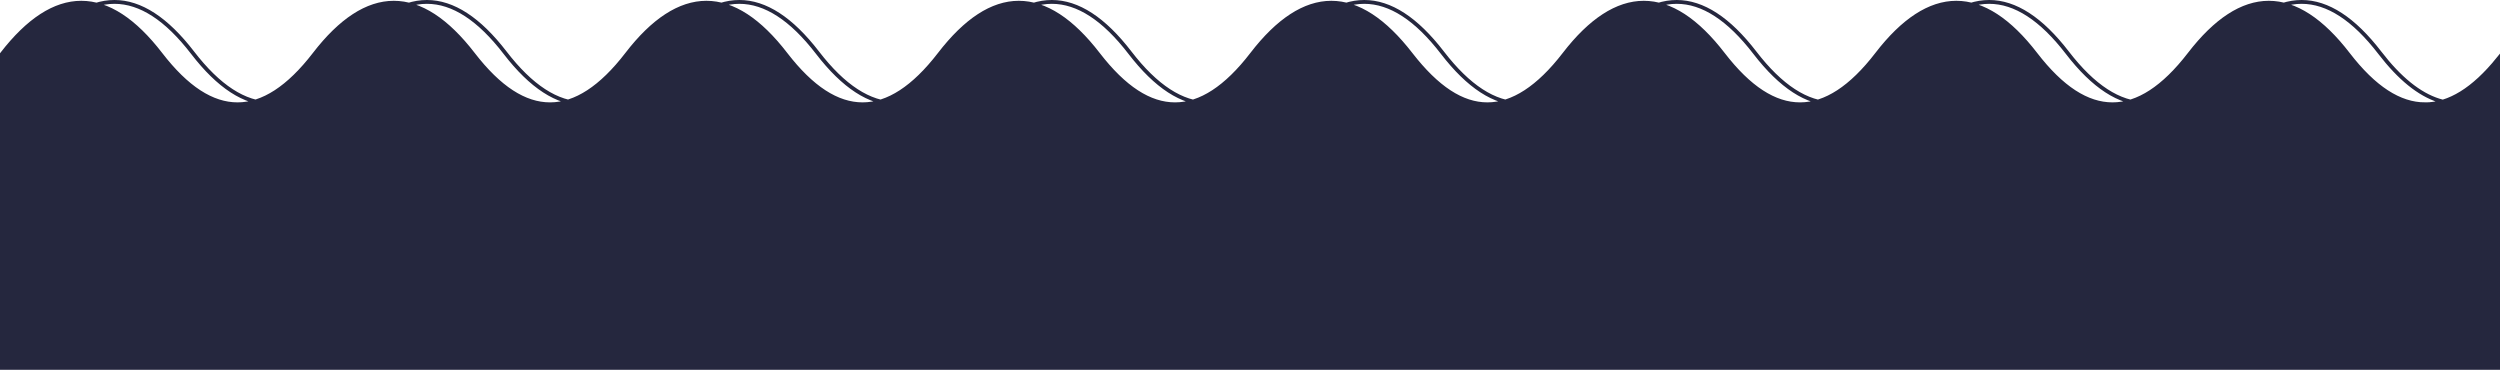 <svg id="Layer_1" data-name="Layer 1" xmlns="http://www.w3.org/2000/svg" viewBox="0 0 653 96.59"><defs><style>.cls-1{fill:#25273e;}.cls-2{fill:none;stroke:#25273e;stroke-miterlimit:10;}</style></defs><path class="cls-1" d="M652,15.9c-6.43,8-12.79,11.84-19.08,11.84-6.62,0-13.31-4.3-20.09-13.11S599.09,1.21,592.1,1.21s-13.9,4.55-20.72,13.42-13.47,13.11-20.09,13.11S538,23.44,531.21,14.63,517.47,1.21,510.48,1.21s-13.9,4.55-20.73,13.42-13.47,13.11-20.08,13.11-13.31-4.3-20.09-13.11S435.85,1.21,428.85,1.21,415,5.76,408.13,14.63,394.66,27.74,388,27.74,374.73,23.44,368,14.63,354.22,1.21,347.23,1.21,333.35,5.76,326.5,14.63,313,27.74,306.42,27.74s-13.31-4.3-20.08-13.11S272.6,1.21,265.6,1.21s-13.87,4.55-20.72,13.42-13.47,13.11-20.09,13.11-13.31-4.3-20.08-13.11S191,1.21,184,1.21s-13.9,4.55-20.73,13.42-13.47,13.11-20.08,13.11-13.31-4.3-20.08-13.11S109.35,1.21,102.35,1.21,88.48,5.76,81.63,14.63,68.16,27.74,61.54,27.74s-13.31-4.3-20.08-13.11S27.72,1.21,20.73,1.21,6.83,5.76,0,14.63v82H652Z" transform="translate(0.5 -0.5)"/><path class="cls-2" d="M9,14.26q20.4-26.52,40.8,0t40.81,0q20.4-26.52,40.81,0t40.8,0q20.4-26.52,40.81,0t40.8,0q20.42-26.52,40.81,0t40.8,0q20.41-26.52,40.81,0t40.81,0q20.4-26.52,40.8,0t40.81,0q20.4-26.52,40.81,0t40.8,0q20.4-26.52,40.81,0Q636.54,34.38,652,24m-19.08,3.75c6.29,0,12.65-3.89,19.08-11.84V96.59H0v-82C6.83,5.76,13.74,1.21,20.73,1.21s13.9,4.55,20.73,13.42S54.93,27.74,61.54,27.74s13.31-4.3,20.09-13.11S95.36,1.21,102.35,1.21s13.9,4.55,20.74,13.42,13.46,13.11,20.08,13.11,13.31-4.3,20.08-13.11S177,1.21,184,1.21s13.9,4.55,20.73,13.42,13.47,13.11,20.08,13.11,13.31-4.3,20.09-13.11S258.61,1.21,265.6,1.21s13.9,4.55,20.74,13.42,13.46,13.11,20.08,13.11,13.31-4.3,20.08-13.11S340.24,1.21,347.23,1.21,361.13,5.76,368,14.63,381.42,27.74,388,27.74s13.31-4.3,20.09-13.11S421.86,1.21,428.85,1.21s13.9,4.55,20.73,13.42,13.47,13.11,20.09,13.11,13.31-4.3,20.08-13.11S503.49,1.21,510.48,1.21s13.9,4.55,20.73,13.42,13.46,13.11,20.08,13.11,13.31-4.3,20.09-13.11S585.11,1.21,592.1,1.21,606,5.76,612.83,14.63,626.3,27.74,632.92,27.74Z" transform="translate(0.5 -0.5)"/></svg>
